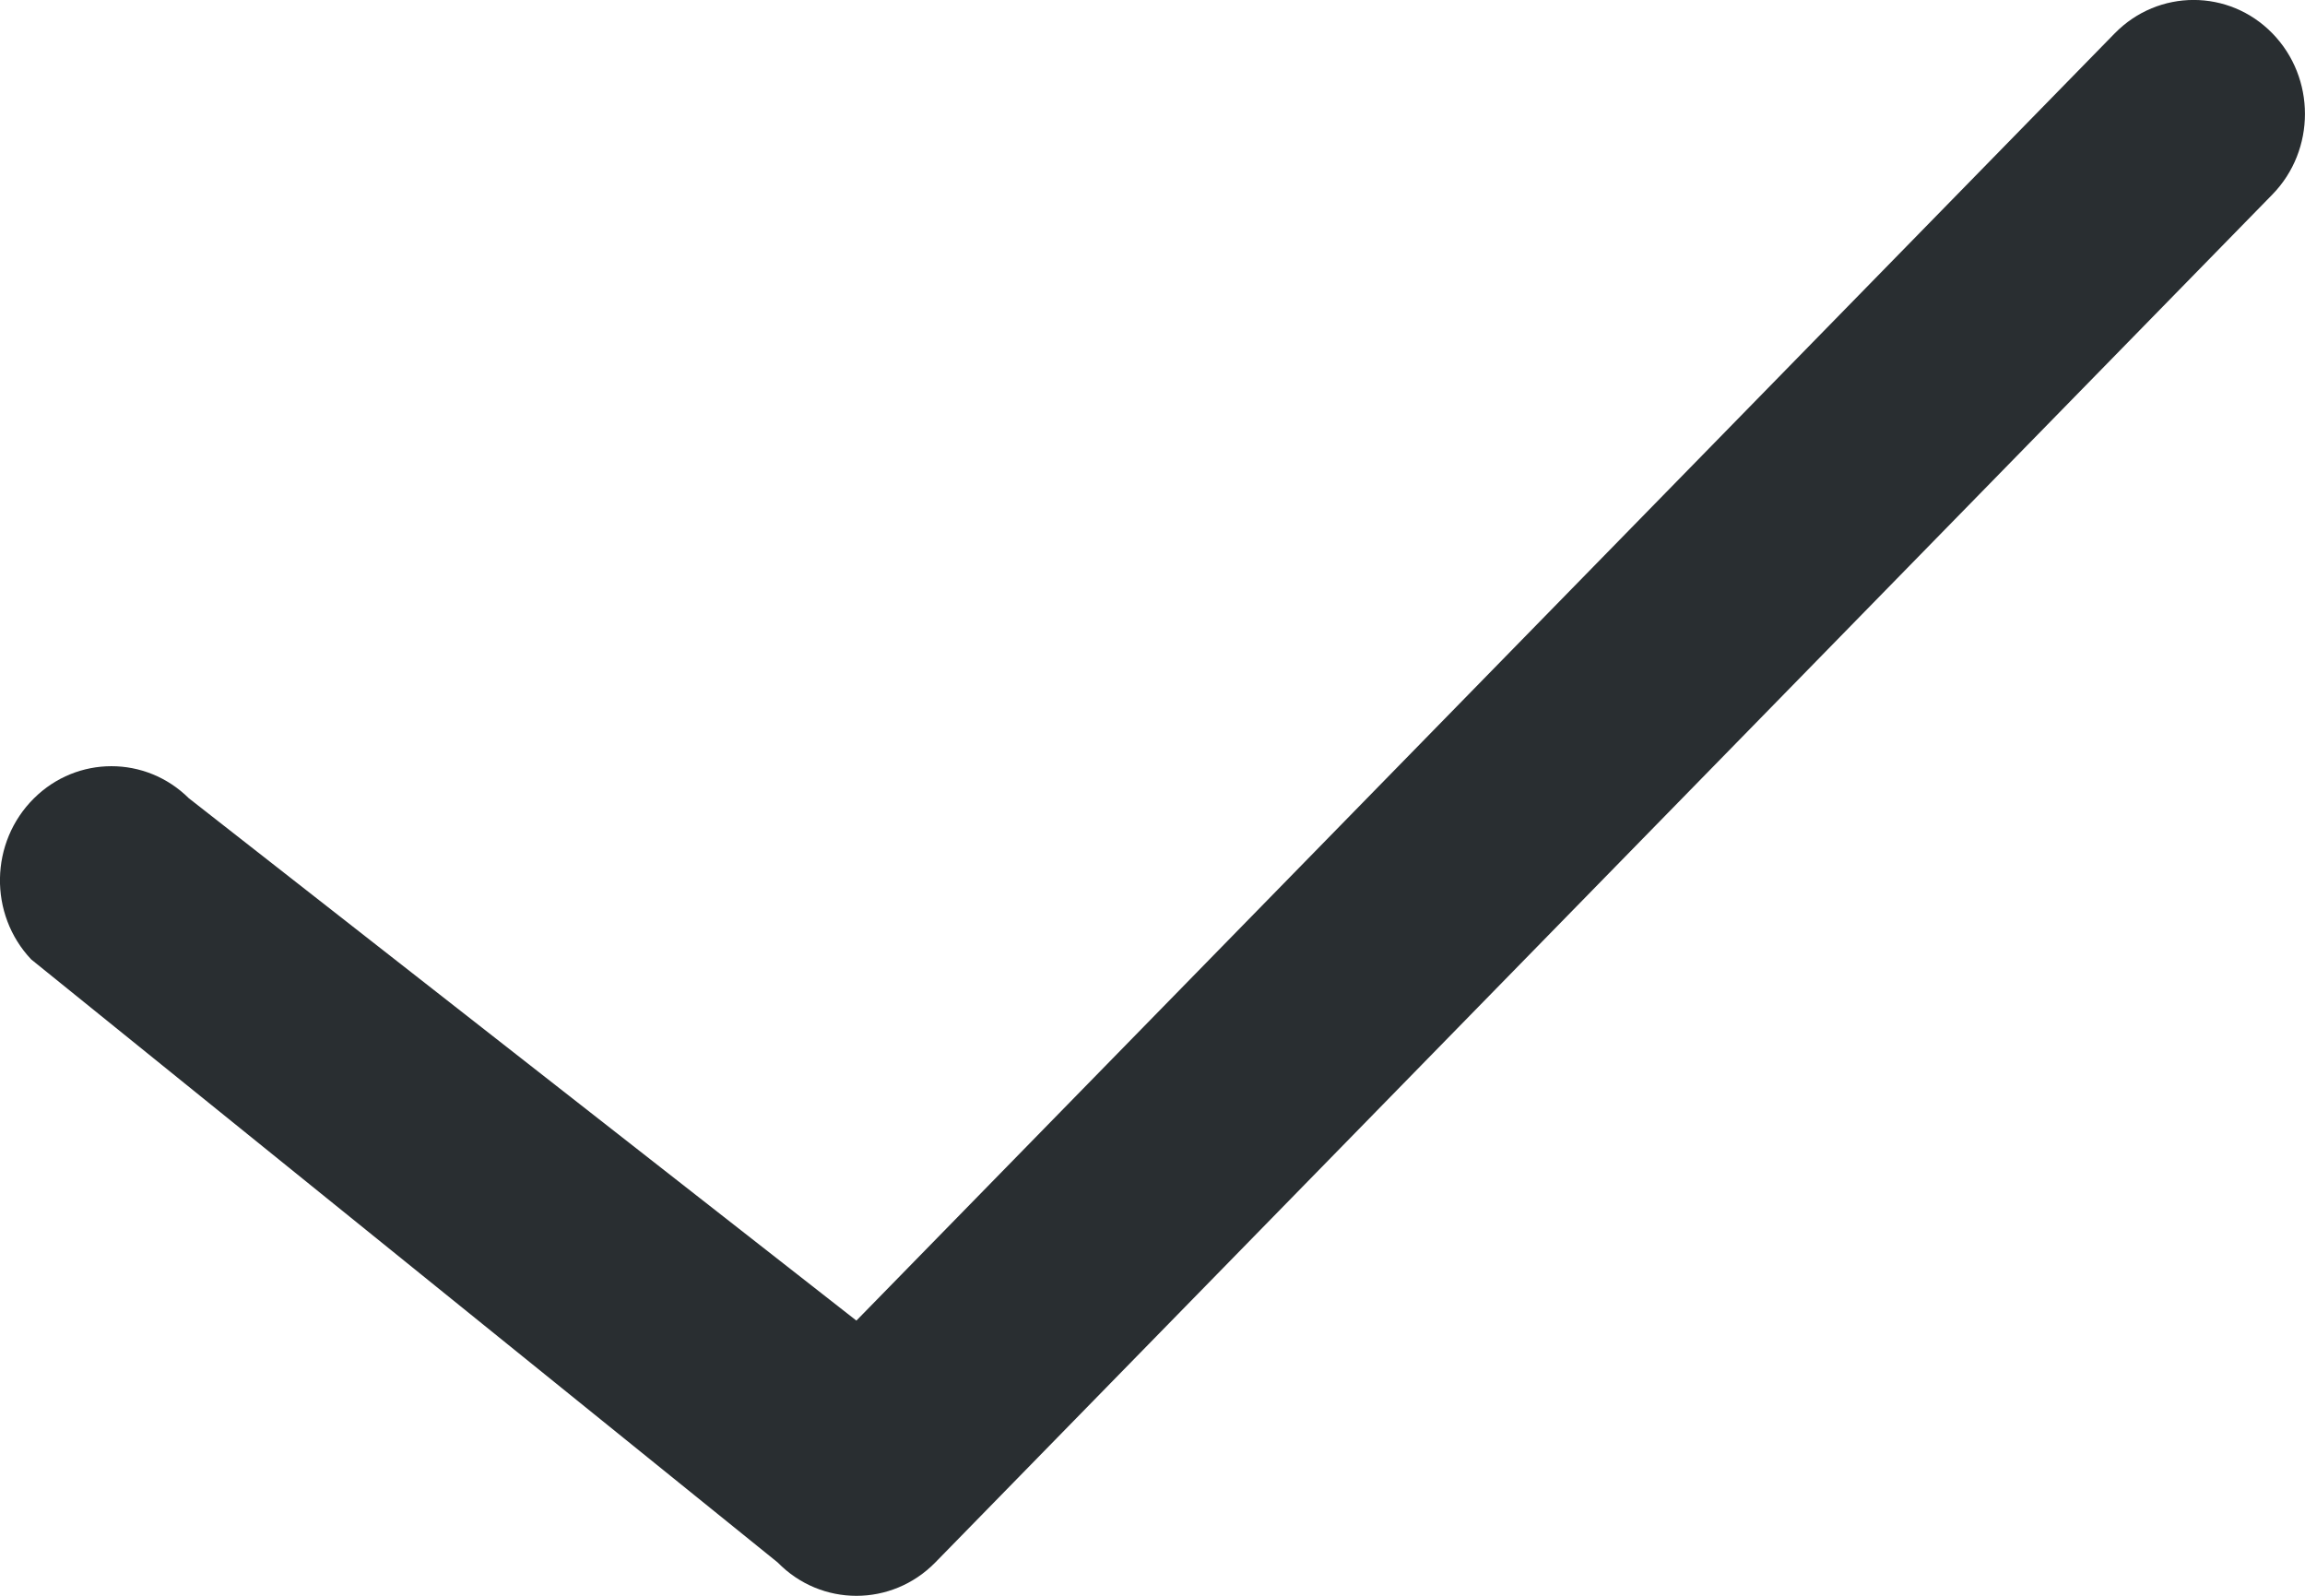 <svg width="13" height="9" viewBox="0 0 13 9" fill="none" xmlns="http://www.w3.org/2000/svg">
<path d="M4.83 7.448L11.927 0.188C12.173 -0.063 12.571 -0.063 12.816 0.188C13.061 0.439 13.061 0.846 12.816 1.097L5.275 8.812C5.029 9.063 4.631 9.063 4.386 8.812L0.176 5.411C-0.065 5.156 -0.058 4.749 0.192 4.502C0.435 4.261 0.822 4.261 1.065 4.502L4.83 7.448Z" fill="#292E31"/>
</svg>
